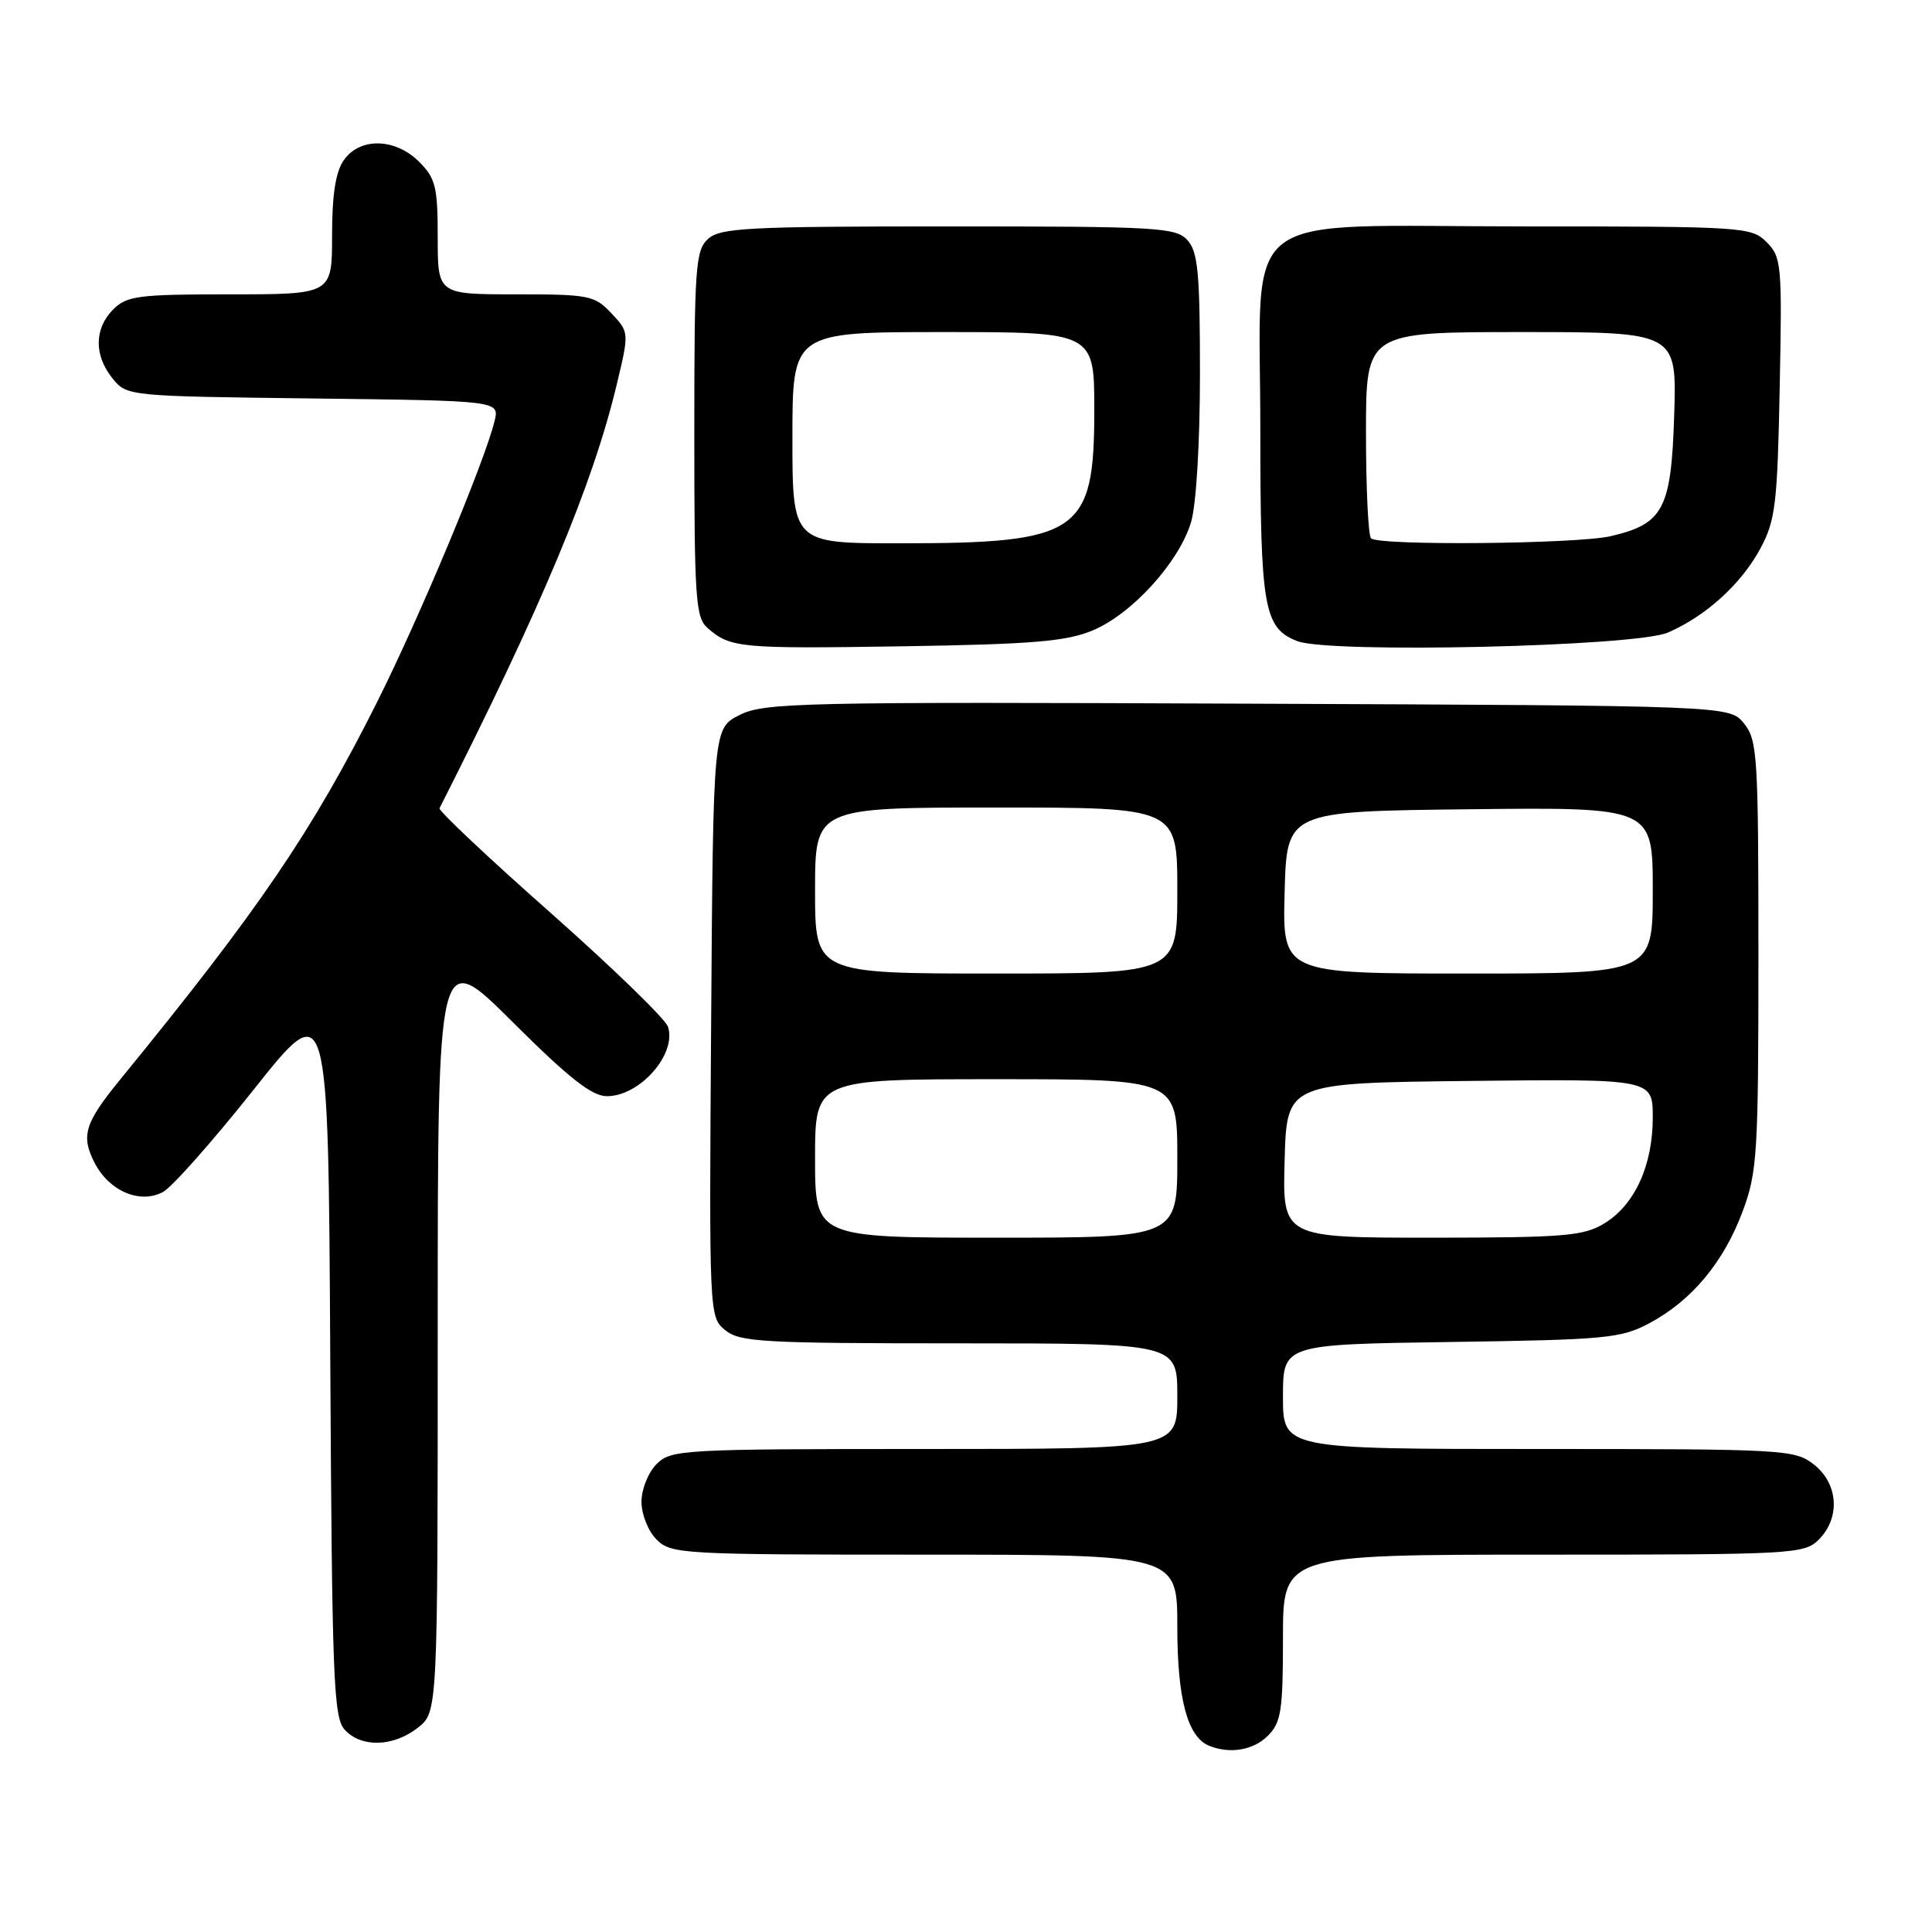 <?xml version="1.0" encoding="UTF-8" standalone="no"?>
<!DOCTYPE svg PUBLIC "-//W3C//DTD SVG 1.1//EN" "http://www.w3.org/Graphics/SVG/1.1/DTD/svg11.dtd" >
<svg xmlns="http://www.w3.org/2000/svg" xmlns:xlink="http://www.w3.org/1999/xlink" version="1.1" viewBox="0 0 256 256">
 <g >
 <path fill="currentColor"
d=" M 168.00 230.00 C 169.76 228.24 170.00 226.67 170.00 217.00 C 170.00 206.00 170.00 206.00 204.50 206.00 C 237.67 206.00 239.08 205.92 241.00 204.00 C 243.88 201.12 243.59 196.61 240.37 194.07 C 237.82 192.07 236.61 192.00 203.87 192.00 C 170.00 192.00 170.00 192.00 170.00 185.07 C 170.00 178.14 170.00 178.14 192.25 177.82 C 212.90 177.52 214.80 177.34 218.59 175.31 C 224.16 172.33 228.38 167.27 230.90 160.54 C 232.85 155.32 233.00 152.94 233.00 126.57 C 233.00 100.15 232.87 98.06 231.09 95.86 C 229.18 93.50 229.18 93.50 165.34 93.24 C 106.02 92.99 101.25 93.10 98.00 94.74 C 94.50 96.50 94.50 96.50 94.23 135.50 C 93.96 174.26 93.97 174.51 96.09 176.25 C 98.01 177.83 101.08 178.00 127.11 178.00 C 156.00 178.00 156.00 178.00 156.00 185.00 C 156.00 192.00 156.00 192.00 122.50 192.00 C 90.33 192.00 88.92 192.08 87.00 194.00 C 85.89 195.11 85.00 197.33 85.00 199.00 C 85.00 200.67 85.89 202.89 87.00 204.00 C 88.92 205.92 90.33 206.00 122.50 206.00 C 156.00 206.00 156.00 206.00 156.00 215.55 C 156.00 225.12 157.35 230.17 160.23 231.33 C 162.98 232.44 166.09 231.91 168.00 230.00 Z  M 55.37 228.93 C 58.00 226.85 58.00 226.85 58.00 176.20 C 58.00 125.54 58.00 125.54 67.89 135.39 C 75.41 142.88 78.42 145.25 80.43 145.25 C 84.78 145.25 89.67 139.70 88.52 136.07 C 88.20 135.04 81.18 128.24 72.94 120.94 C 64.69 113.65 58.07 107.41 58.24 107.09 C 71.74 80.46 78.53 64.25 81.70 51.04 C 83.38 44.03 83.38 44.03 81.02 41.52 C 78.79 39.14 78.06 39.00 68.33 39.00 C 58.00 39.00 58.00 39.00 58.00 31.45 C 58.00 24.78 57.72 23.63 55.55 21.45 C 52.37 18.28 47.69 18.17 45.56 21.22 C 44.47 22.77 44.00 25.80 44.00 31.22 C 44.00 39.00 44.00 39.00 30.50 39.00 C 18.33 39.00 16.80 39.20 15.00 41.00 C 12.48 43.52 12.44 47.09 14.91 50.14 C 16.81 52.49 16.94 52.50 41.51 52.80 C 66.19 53.10 66.19 53.10 65.53 55.80 C 64.23 61.15 55.62 81.74 49.98 93.00 C 41.39 110.13 34.32 120.53 15.96 143.00 C 11.20 148.83 10.69 150.50 12.55 154.11 C 14.48 157.84 18.56 159.57 21.59 157.95 C 22.79 157.31 28.20 151.20 33.63 144.36 C 43.50 131.93 43.50 131.93 43.76 179.65 C 43.99 222.30 44.19 227.56 45.66 229.18 C 47.85 231.60 52.11 231.49 55.37 228.93 Z  M 144.77 83.54 C 149.97 81.38 156.23 74.50 157.82 69.19 C 158.51 66.90 159.00 58.68 159.00 49.46 C 159.00 36.16 158.74 33.37 157.35 31.83 C 155.81 30.13 153.48 30.00 125.67 30.00 C 99.15 30.00 95.44 30.19 93.83 31.65 C 92.15 33.17 92.00 35.34 92.00 57.50 C 92.00 79.29 92.17 81.84 93.75 83.21 C 96.78 85.86 98.03 85.97 119.50 85.64 C 136.80 85.37 141.25 85.00 144.77 83.54 Z  M 221.00 83.82 C 226.08 81.62 230.77 77.34 233.29 72.62 C 235.26 68.93 235.52 66.72 235.82 51.33 C 236.15 35.03 236.06 34.06 234.08 32.08 C 232.07 30.07 231.06 30.00 201.95 30.00 C 163.26 30.00 167.00 27.12 167.00 56.91 C 167.00 80.56 167.46 83.22 171.89 84.95 C 176.15 86.61 216.72 85.68 221.00 83.82 Z  M 108.00 153.50 C 108.00 143.00 108.00 143.00 132.00 143.00 C 156.00 143.00 156.00 143.00 156.00 153.50 C 156.00 164.00 156.00 164.00 132.00 164.00 C 108.00 164.00 108.00 164.00 108.00 153.50 Z  M 170.22 153.75 C 170.50 143.50 170.50 143.50 194.75 143.23 C 219.00 142.96 219.00 142.96 219.00 148.08 C 219.00 154.43 216.61 159.66 212.58 162.11 C 209.84 163.78 207.31 163.99 189.72 164.00 C 169.93 164.00 169.93 164.00 170.22 153.75 Z  M 108.00 118.00 C 108.00 107.00 108.00 107.00 132.00 107.00 C 156.00 107.00 156.00 107.00 156.00 118.00 C 156.00 129.00 156.00 129.00 132.00 129.00 C 108.00 129.00 108.00 129.00 108.00 118.00 Z  M 170.22 118.25 C 170.50 107.50 170.50 107.50 194.75 107.23 C 219.00 106.96 219.00 106.96 219.00 117.98 C 219.00 129.00 219.00 129.00 194.47 129.00 C 169.93 129.00 169.93 129.00 170.22 118.25 Z  M 105.00 58.00 C 105.00 44.00 105.00 44.00 125.00 44.00 C 145.00 44.00 145.00 44.00 145.00 54.37 C 145.00 70.64 143.04 71.99 119.25 71.99 C 105.00 72.00 105.00 72.00 105.00 58.00 Z  M 181.67 71.33 C 181.30 70.97 181.00 64.67 181.00 57.33 C 181.00 44.00 181.00 44.00 201.59 44.00 C 222.18 44.00 222.18 44.00 221.84 54.97 C 221.45 67.47 220.43 69.42 213.40 71.05 C 208.90 72.09 182.66 72.33 181.67 71.33 Z "/>
</g>
</svg>